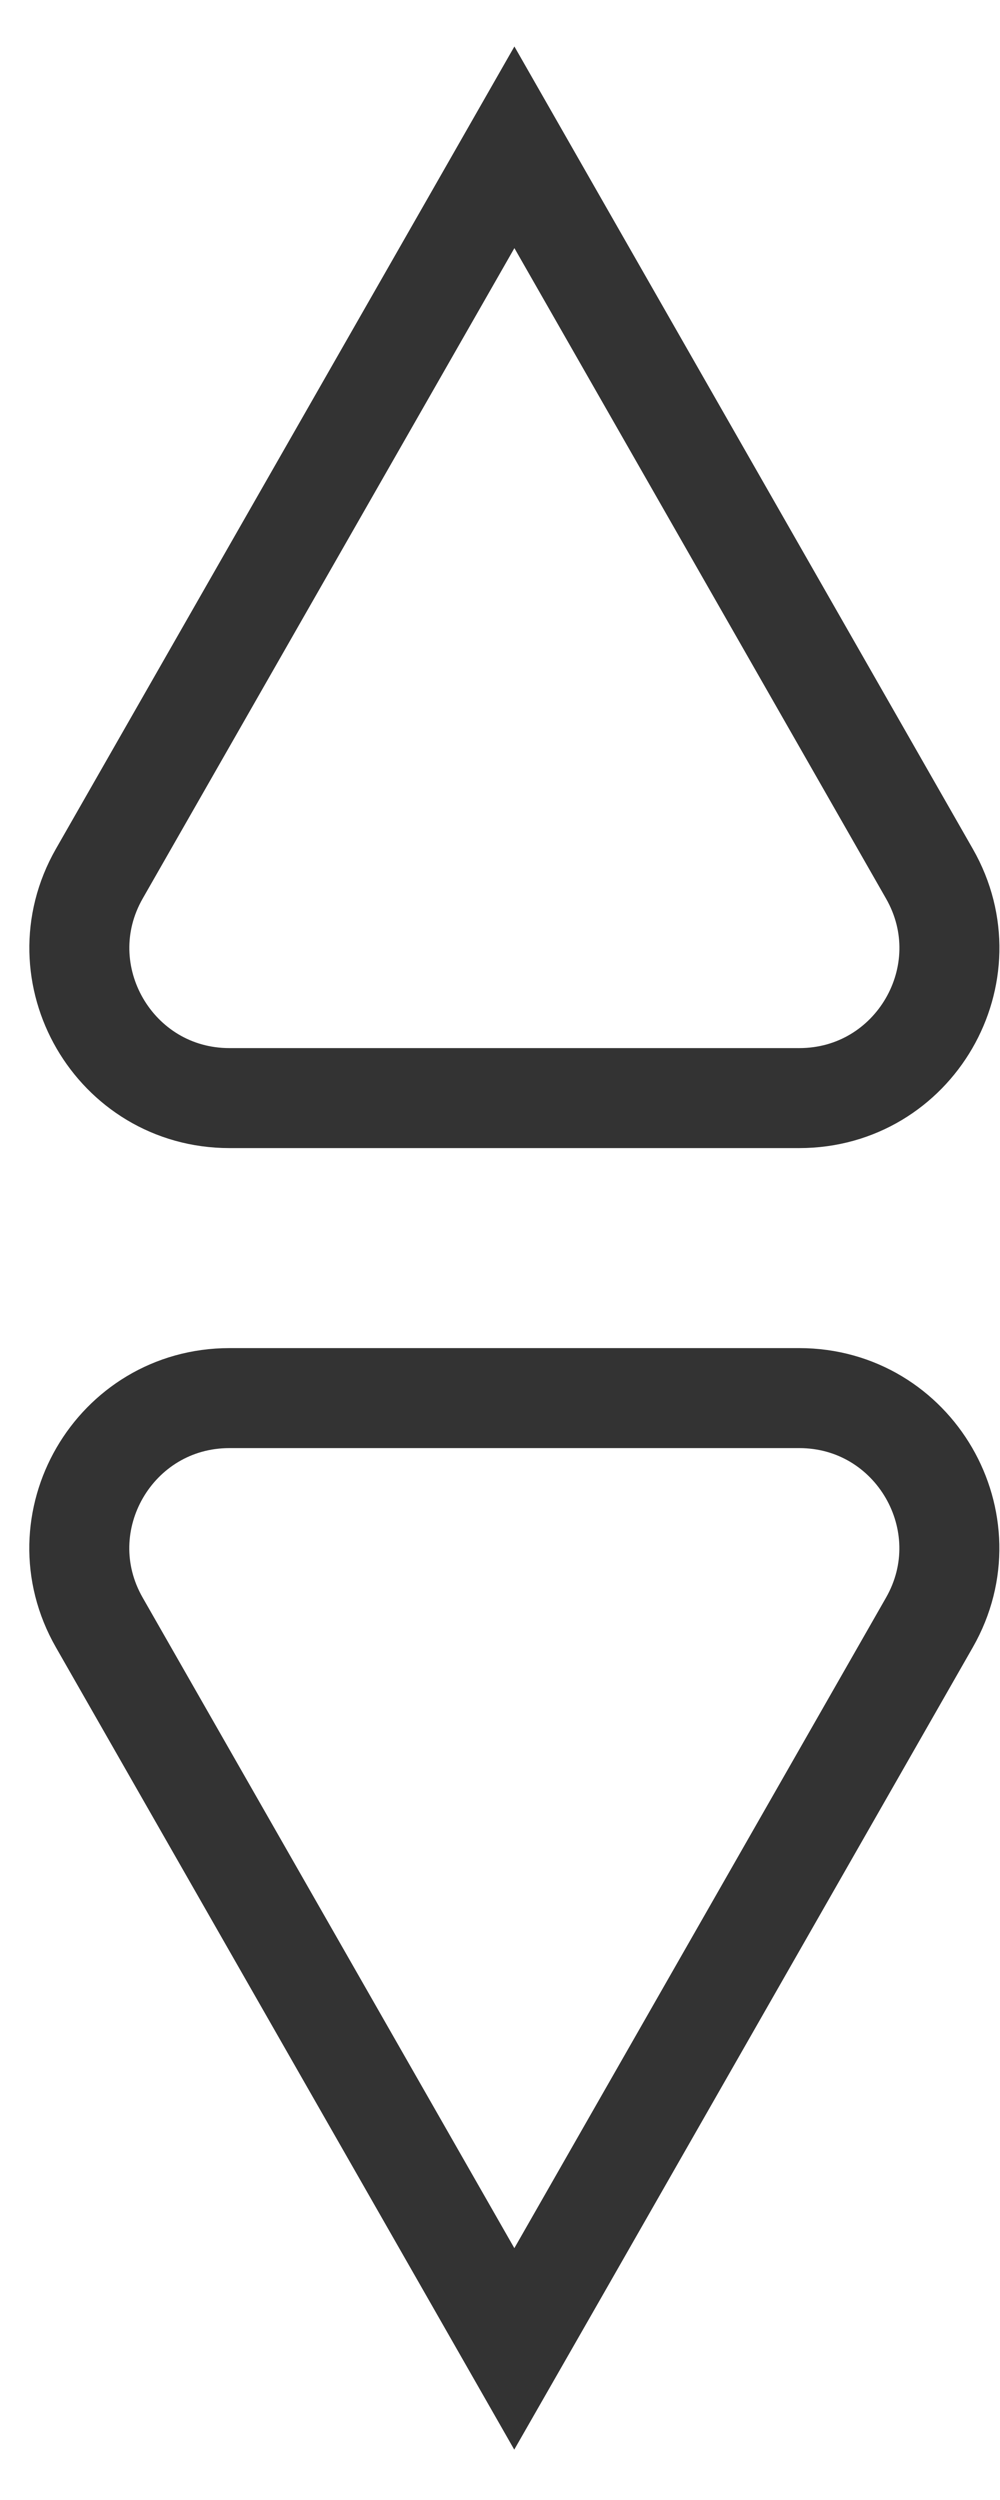 <svg width="10" height="25" viewBox="0 0 10 25" fill="none" xmlns="http://www.w3.org/2000/svg">
<path d="M4.709 22.729L5.143 23.489L5.578 22.729L9.294 16.225C9.865 15.225 9.143 13.981 7.992 13.981L2.295 13.981C1.143 13.981 0.421 15.225 0.993 16.225L4.709 22.729Z" stroke="#333333"/>
<path d="M5.578 2.233L5.144 1.473L4.71 2.233L0.993 8.737C0.422 9.737 1.144 10.981 2.295 10.981L7.992 10.981C9.144 10.981 9.866 9.737 9.294 8.737L5.578 2.233Z" stroke="#333333"/>
</svg>
